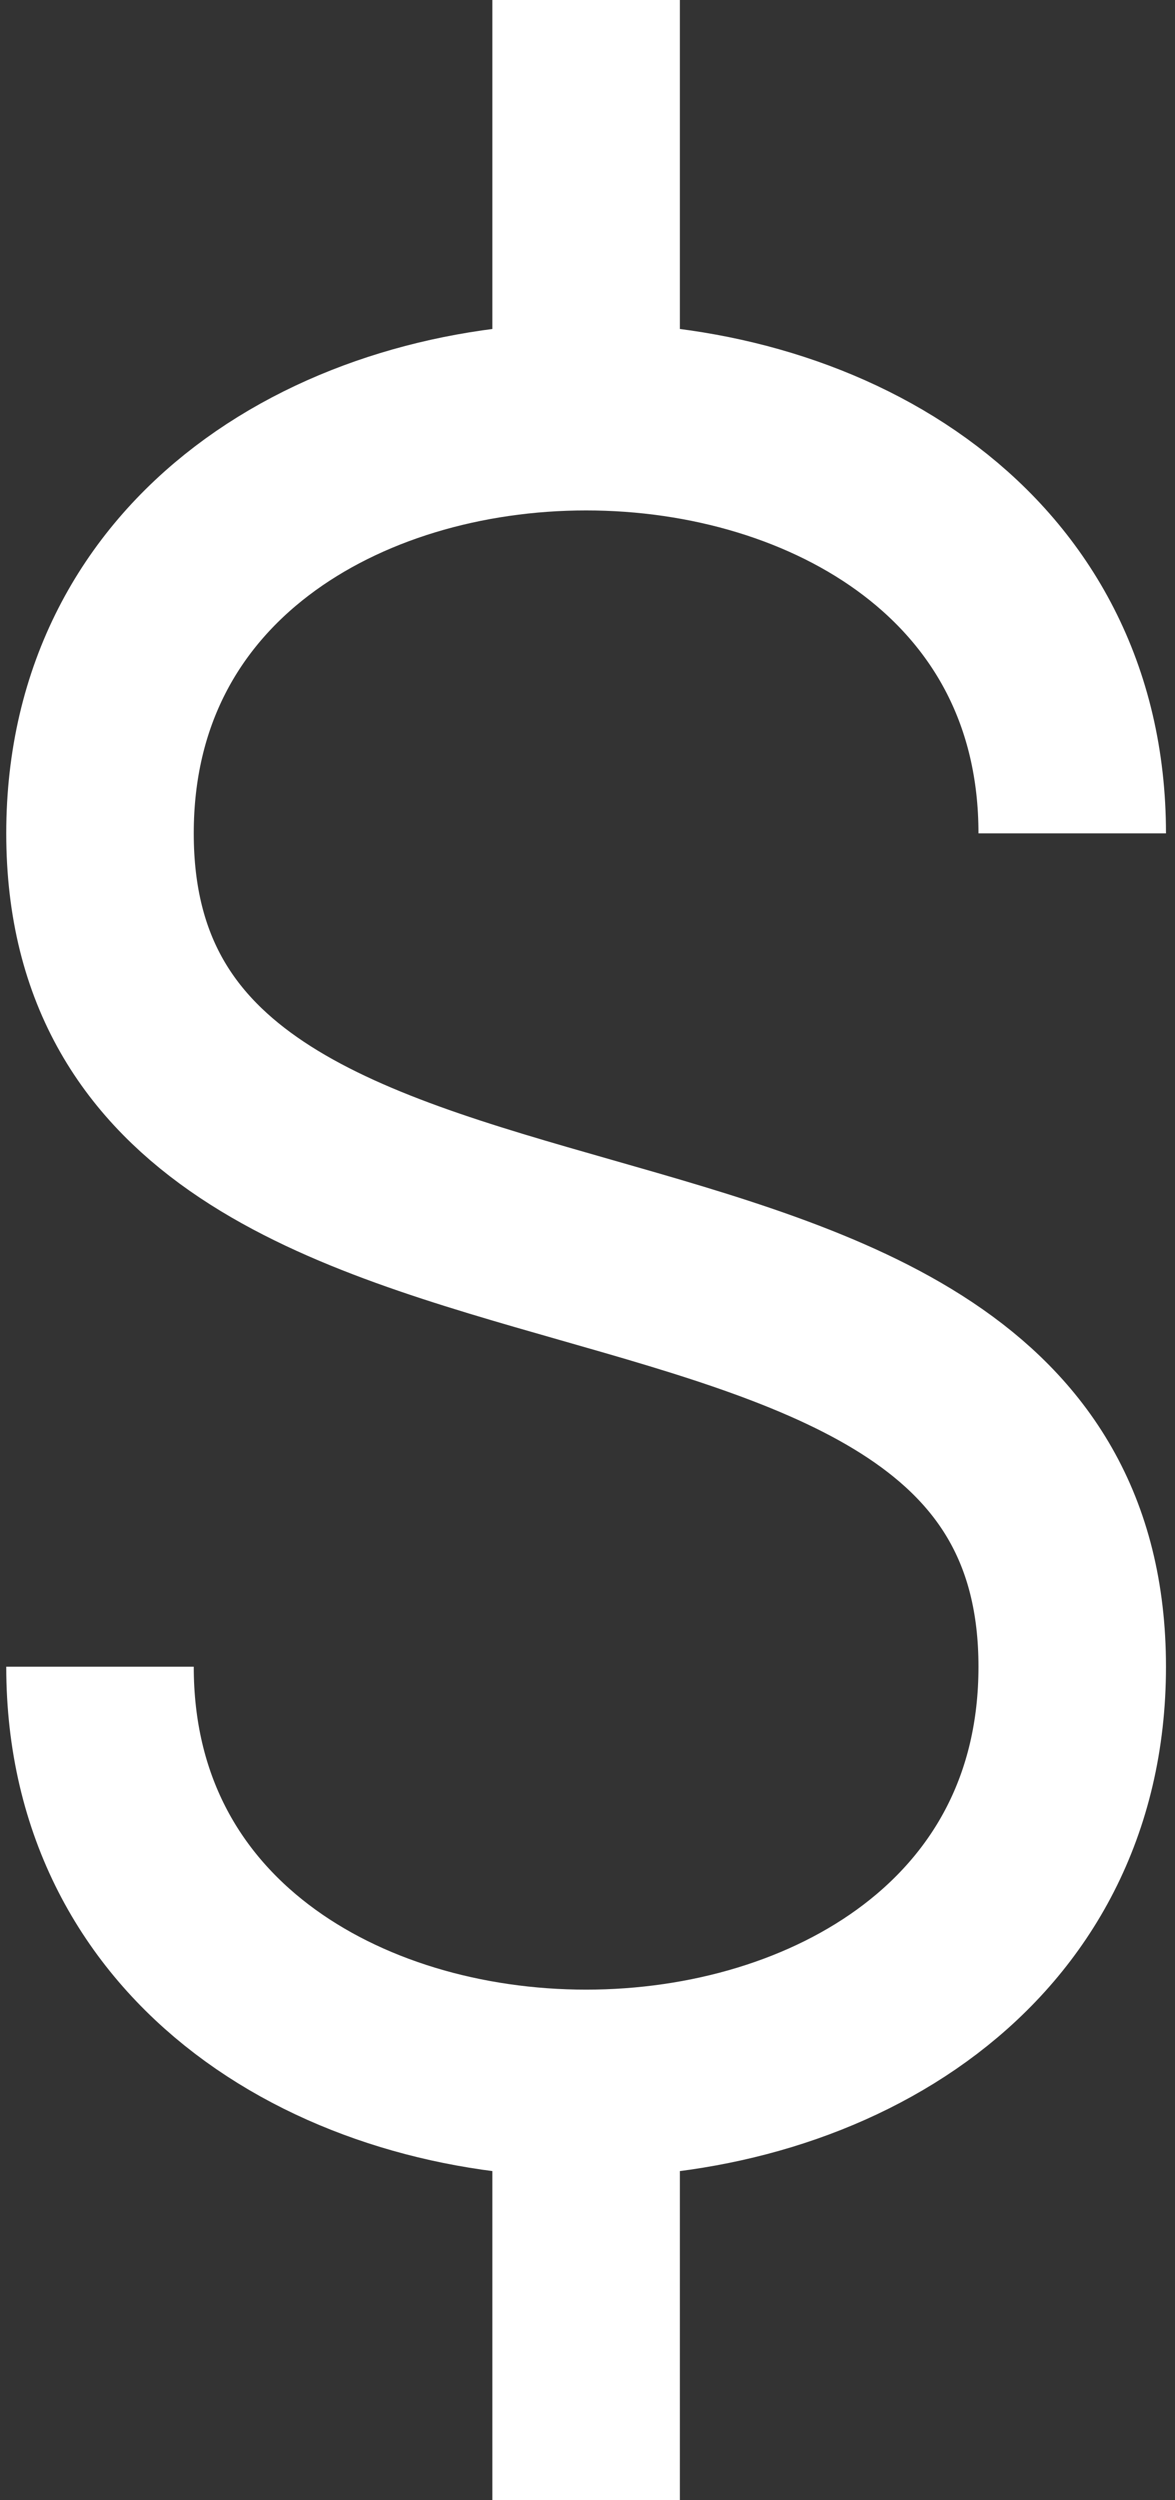 <svg width="94" height="200" viewBox="0 0 94 200" fill="none" xmlns="http://www.w3.org/2000/svg">
<rect x="0" y="0" width="94" height="200" fill="#333333" stroke="none"/>
<path d="M85.778 66.667C85.778 22.222 8 22.222 8 66.667C8 111.111 85.778 88.889 85.778 133.333C85.778 177.778 8 177.778 8 133.333M46.889 0V33.333M46.889 200V166.667" stroke="white" stroke-width="15" stroke-linejoin="round"/>
</svg>
